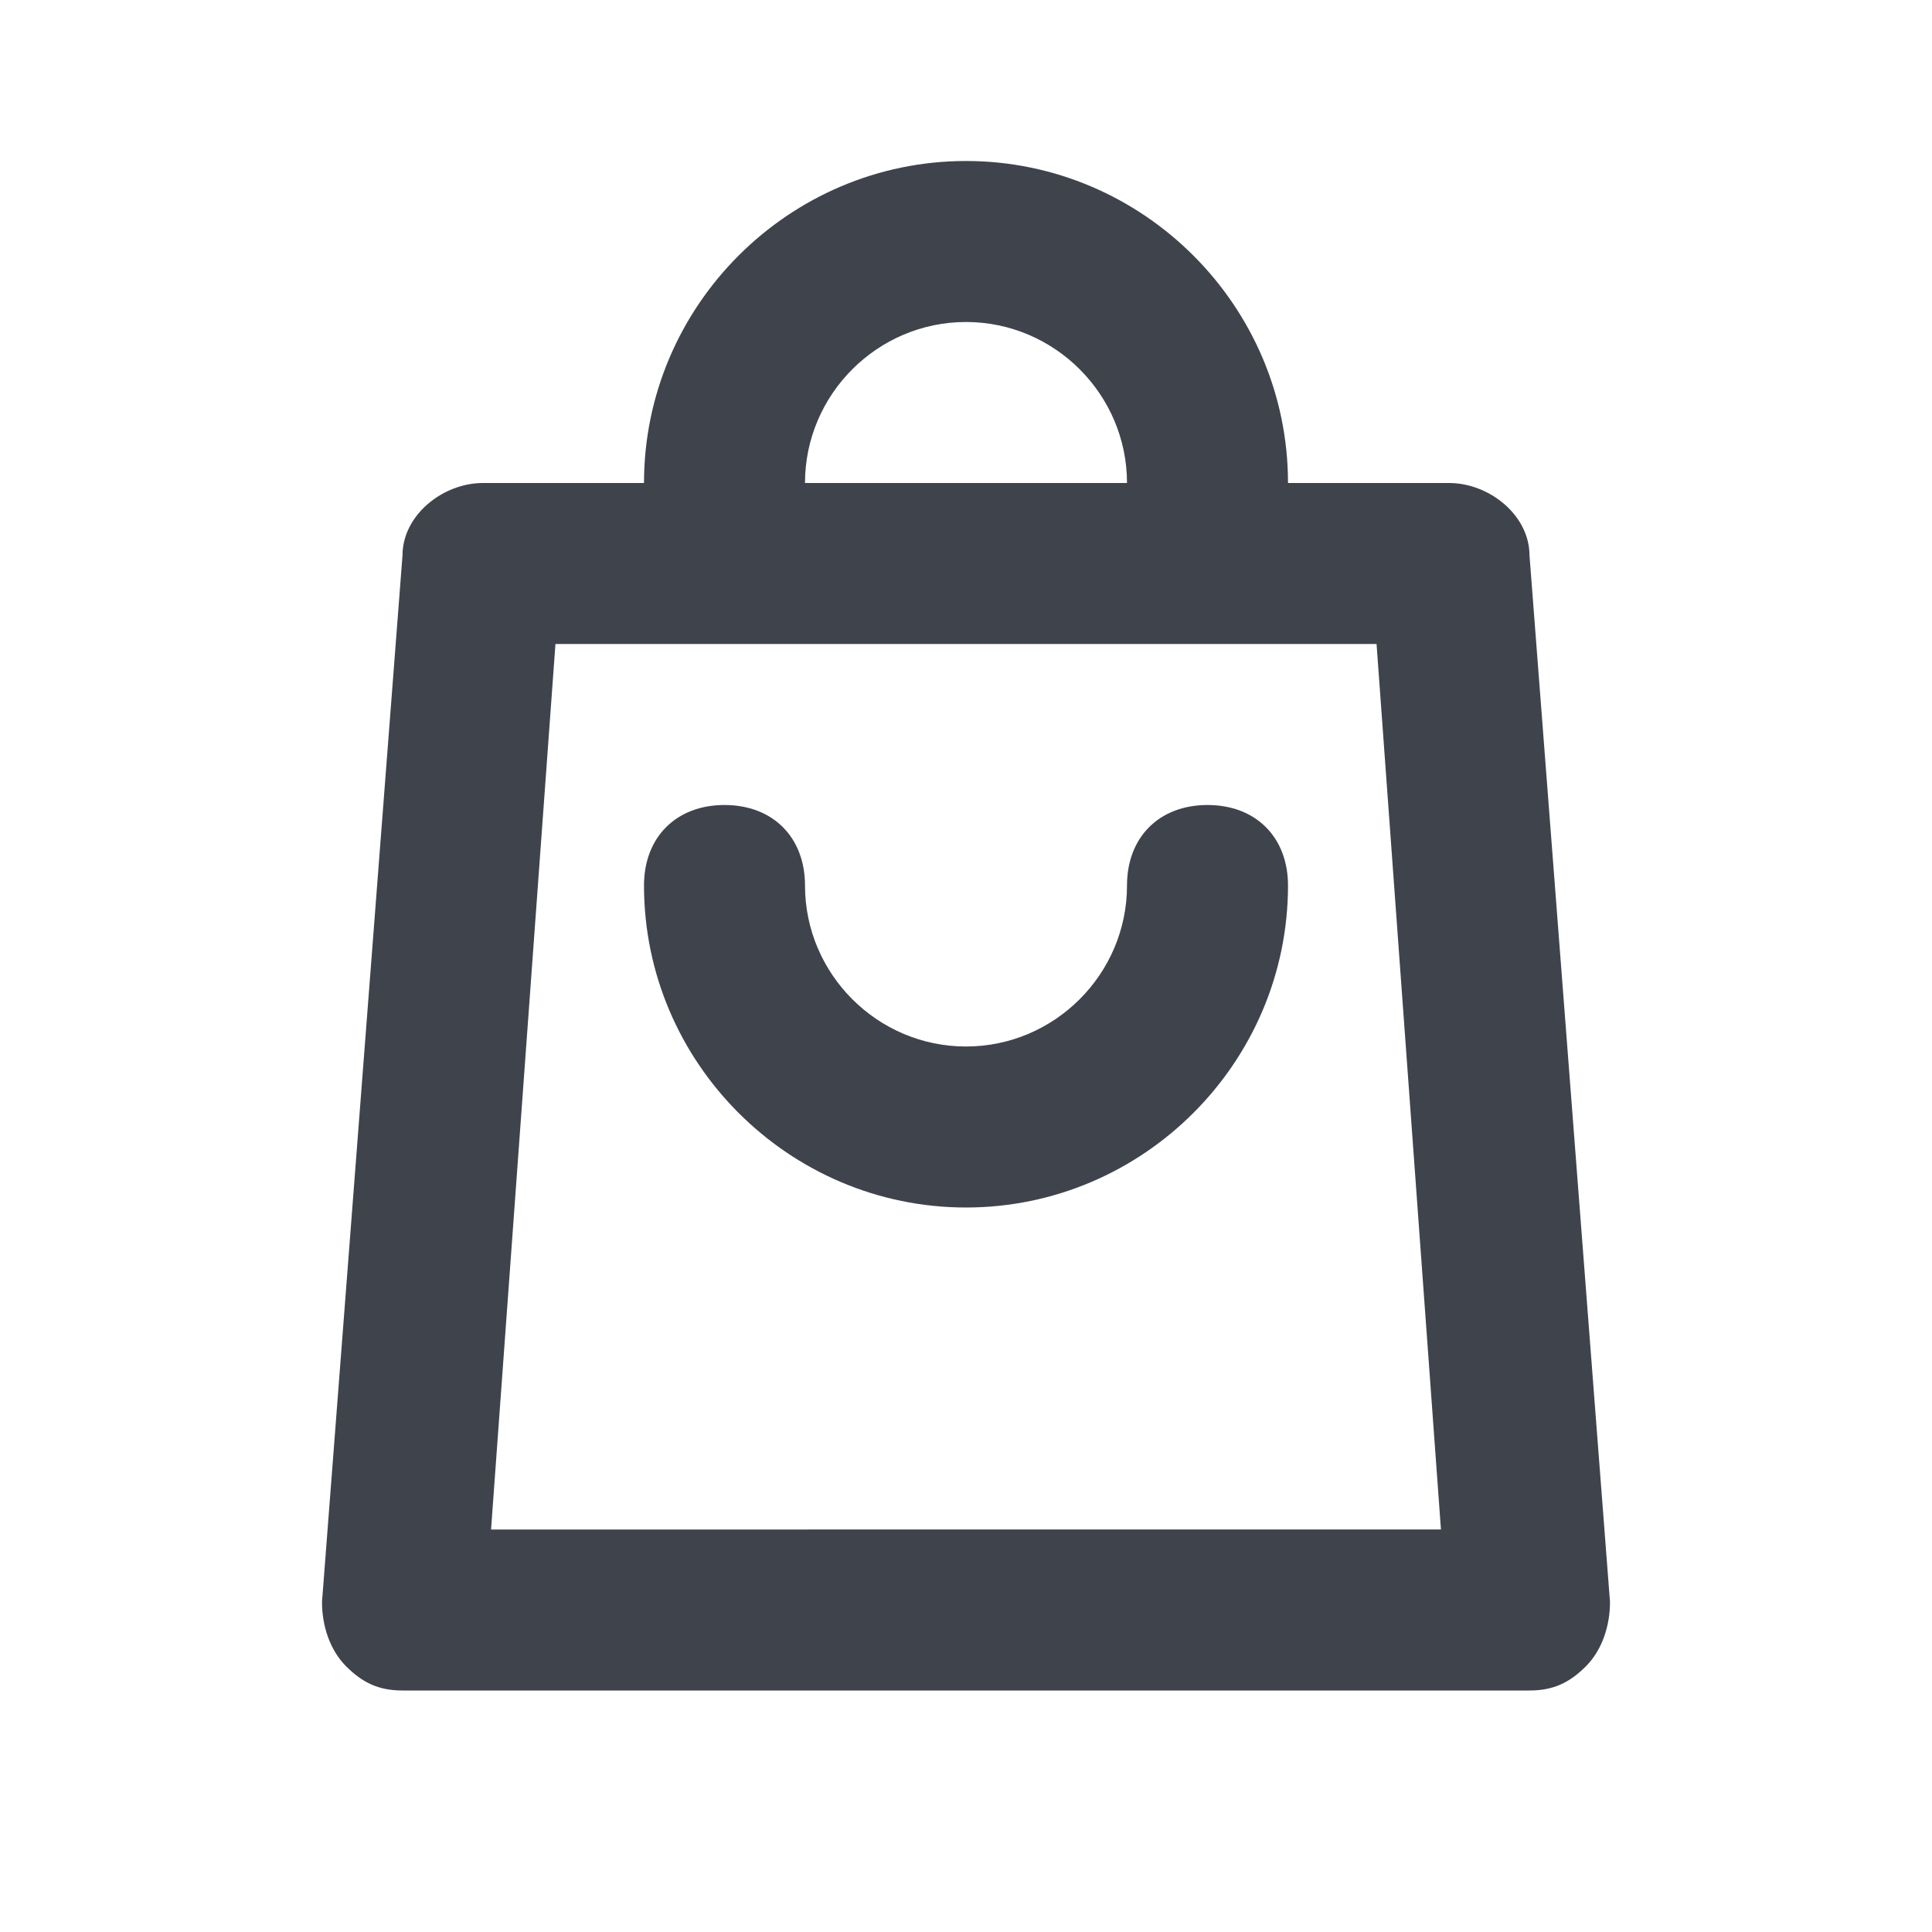 <?xml version="1.0" encoding="utf-8"?>
<!-- Generator: Adobe Illustrator 24.1.2, SVG Export Plug-In . SVG Version: 6.00 Build 0)  -->
<svg version="1.1" xmlns="http://www.w3.org/2000/svg" xmlns:xlink="http://www.w3.org/1999/xlink" x="0px" y="0px"
	 viewBox="0 0 24 24" style="enable-background:new 0 0 24 24;" xml:space="preserve">
<style type="text/css">
	.st0{fill:#3F434C;}
</style>
<g id="guides">
</g>
<g id="Ebene_1">
	<path class="st0" d="M18,6h-2c0-2.2-1.8-4-4-4S8,3.8,8,6H6C5.5,6,5,6.4,5,6.9l-1,13c0,0.3,0.1,0.6,0.3,0.8C4.5,20.9,4.7,21,5,21h14
		c0.3,0,0.5-0.1,0.7-0.3c0.2-0.2,0.3-0.5,0.3-0.8l-1-13C19,6.4,18.5,6,18,6z M12,4c1.1,0,2,0.9,2,2h-4C10,4.9,10.9,4,12,4z M6.1,19
		L6.9,8H9h6h2.1l0.8,11H6.1z"/>
	<path class="st0" d="M15,10c-0.6,0-1,0.4-1,1c0,1.1-0.9,2-2,2s-2-0.9-2-2c0-0.6-0.4-1-1-1s-1,0.4-1,1c0,2.2,1.8,4,4,4s4-1.8,4-4
		C16,10.4,15.6,10,15,10z"/>
</g>
</svg>
